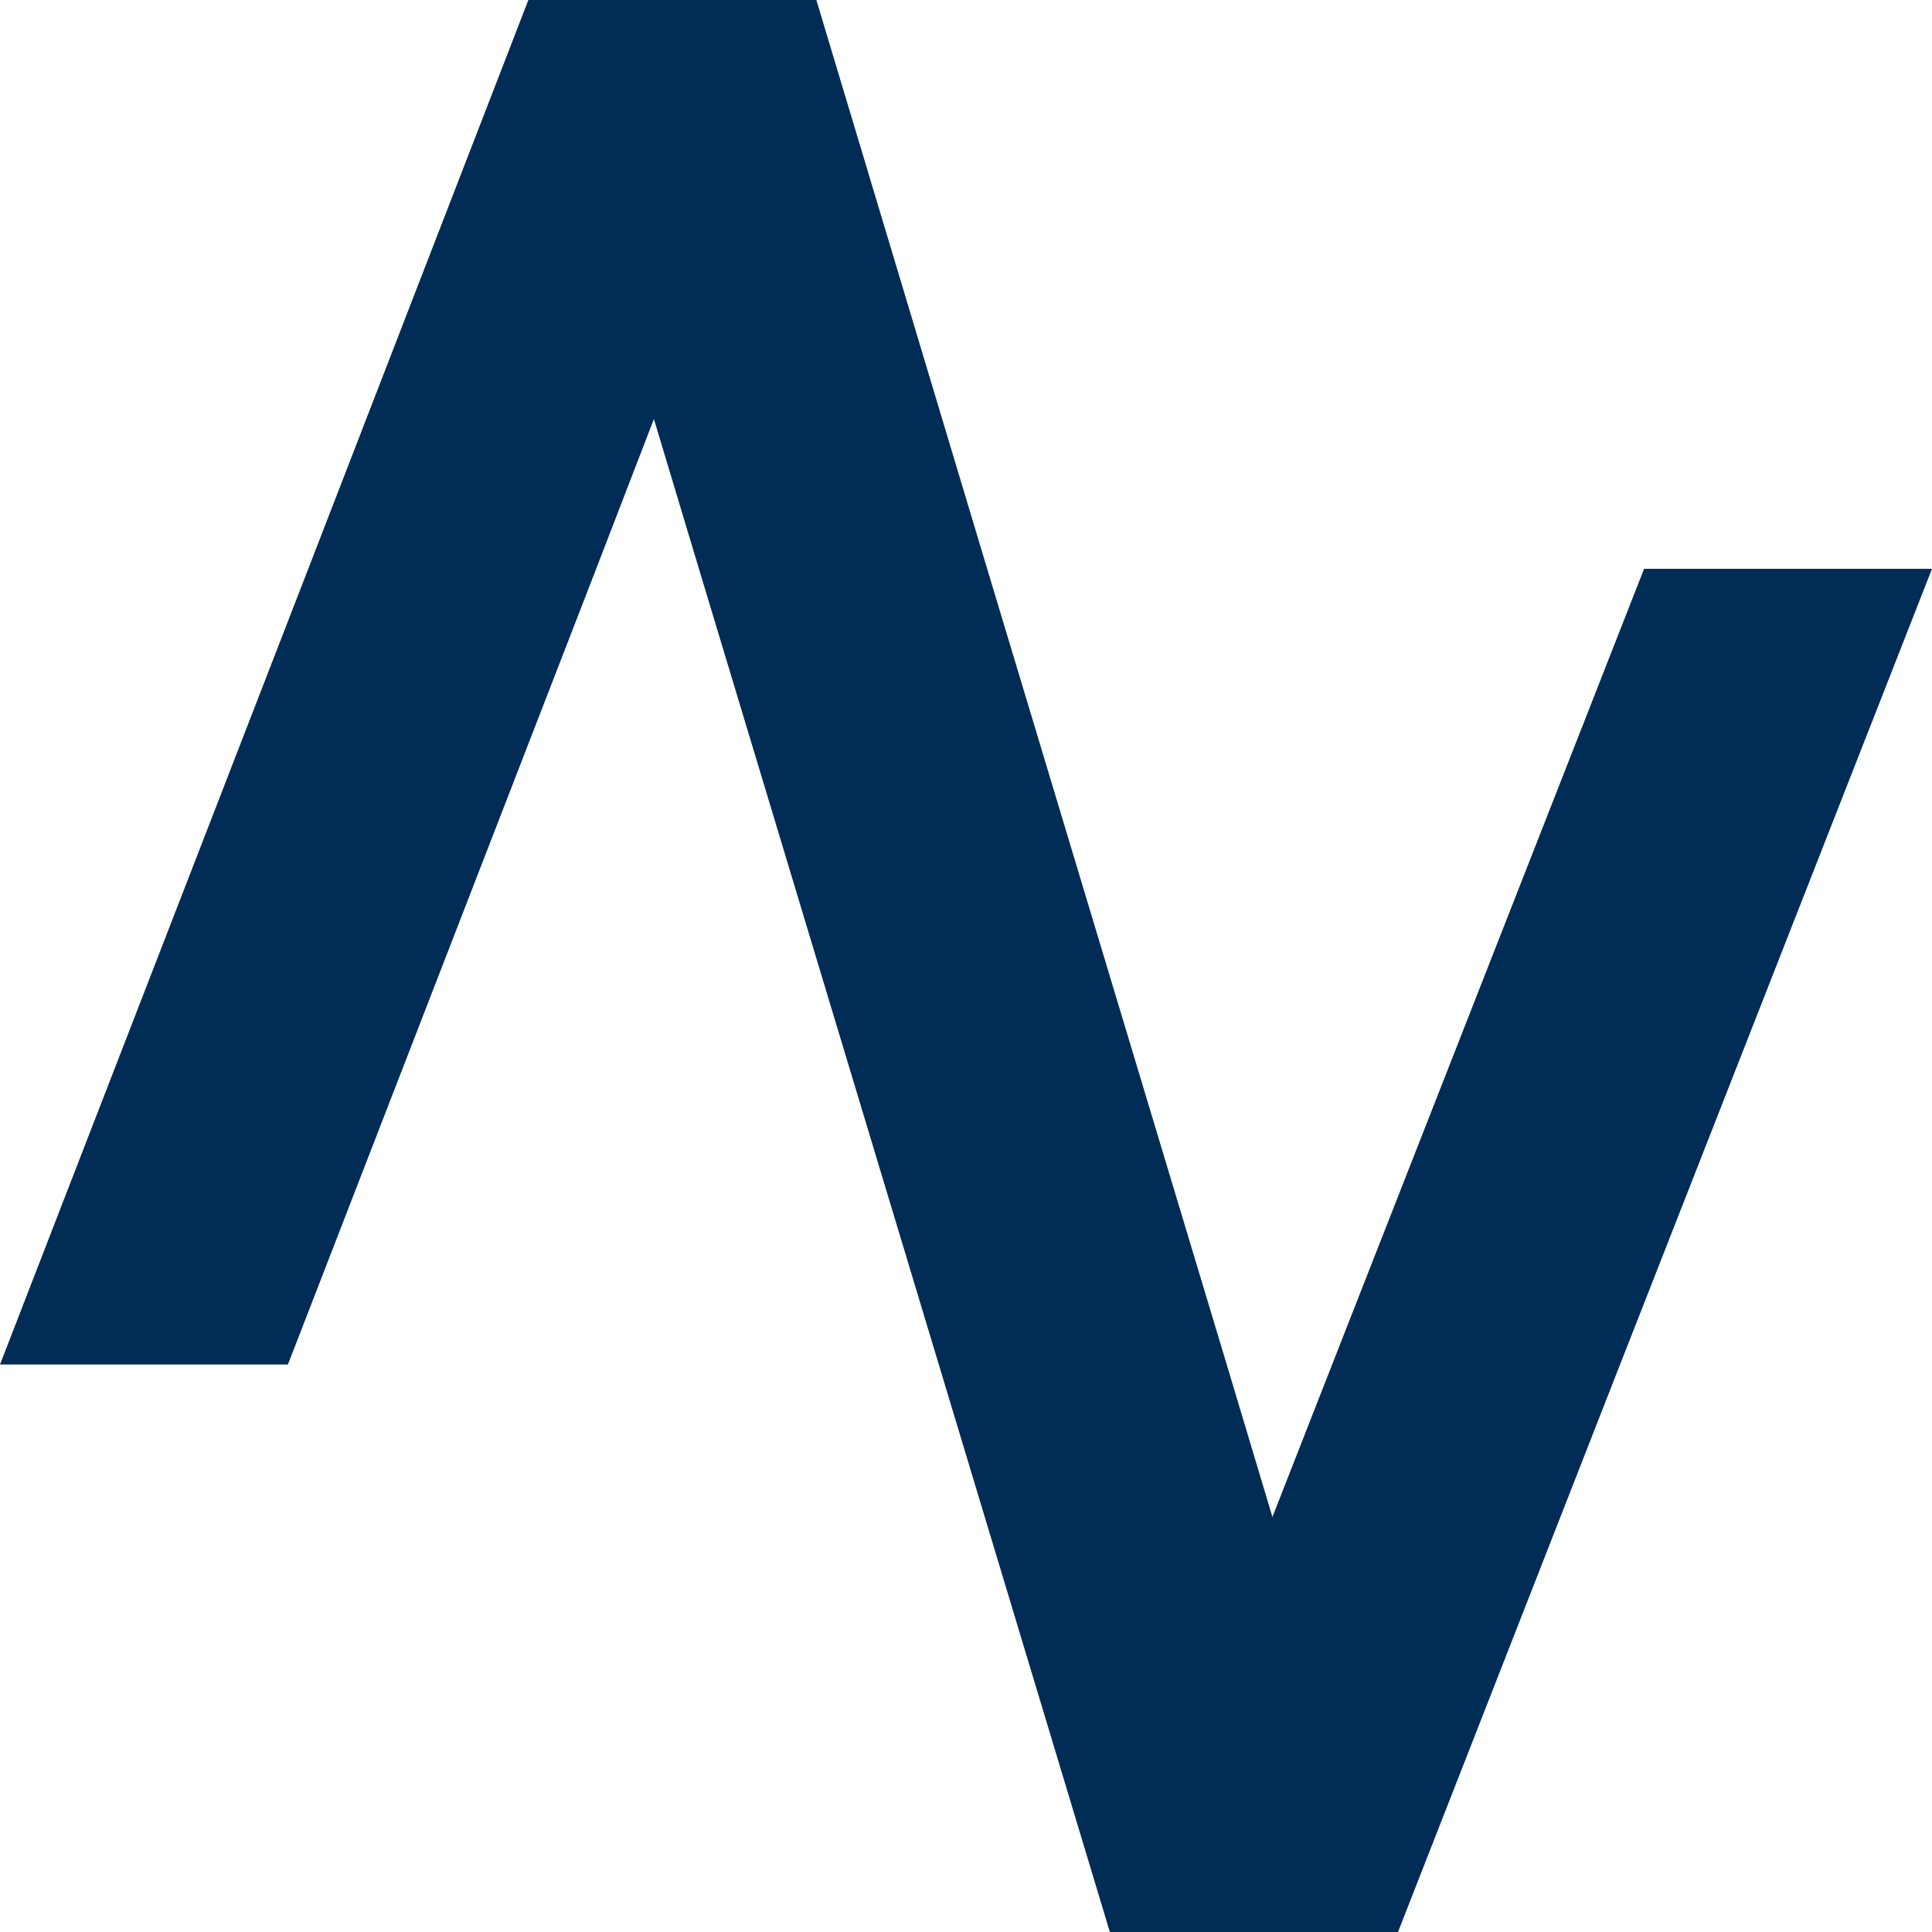 <svg xmlns="http://www.w3.org/2000/svg" viewBox="0 0 57.91 57.92"><defs><style>.cls-1{fill:#002c55;}</style></defs><title>navetec-n-logo</title><g id="Capa_2" data-name="Capa 2"><g id="Capa_1-2" data-name="Capa 1"><g id="Capa_1-2-2" data-name="Capa 1-2"><polygon class="cls-1" points="57.91 17.05 48.56 40.9 41.9 57.92 33.27 57.92 28.14 40.9 20.95 17.05 19.6 12.56 17.87 17.05 8.63 40.9 0 40.9 9.24 17.05 15.83 0.02 15.84 0 24.47 0 29.59 17.05 36.77 40.9 38.14 45.47 39.93 40.9 49.28 17.05 57.91 17.05"/></g></g></g></svg>